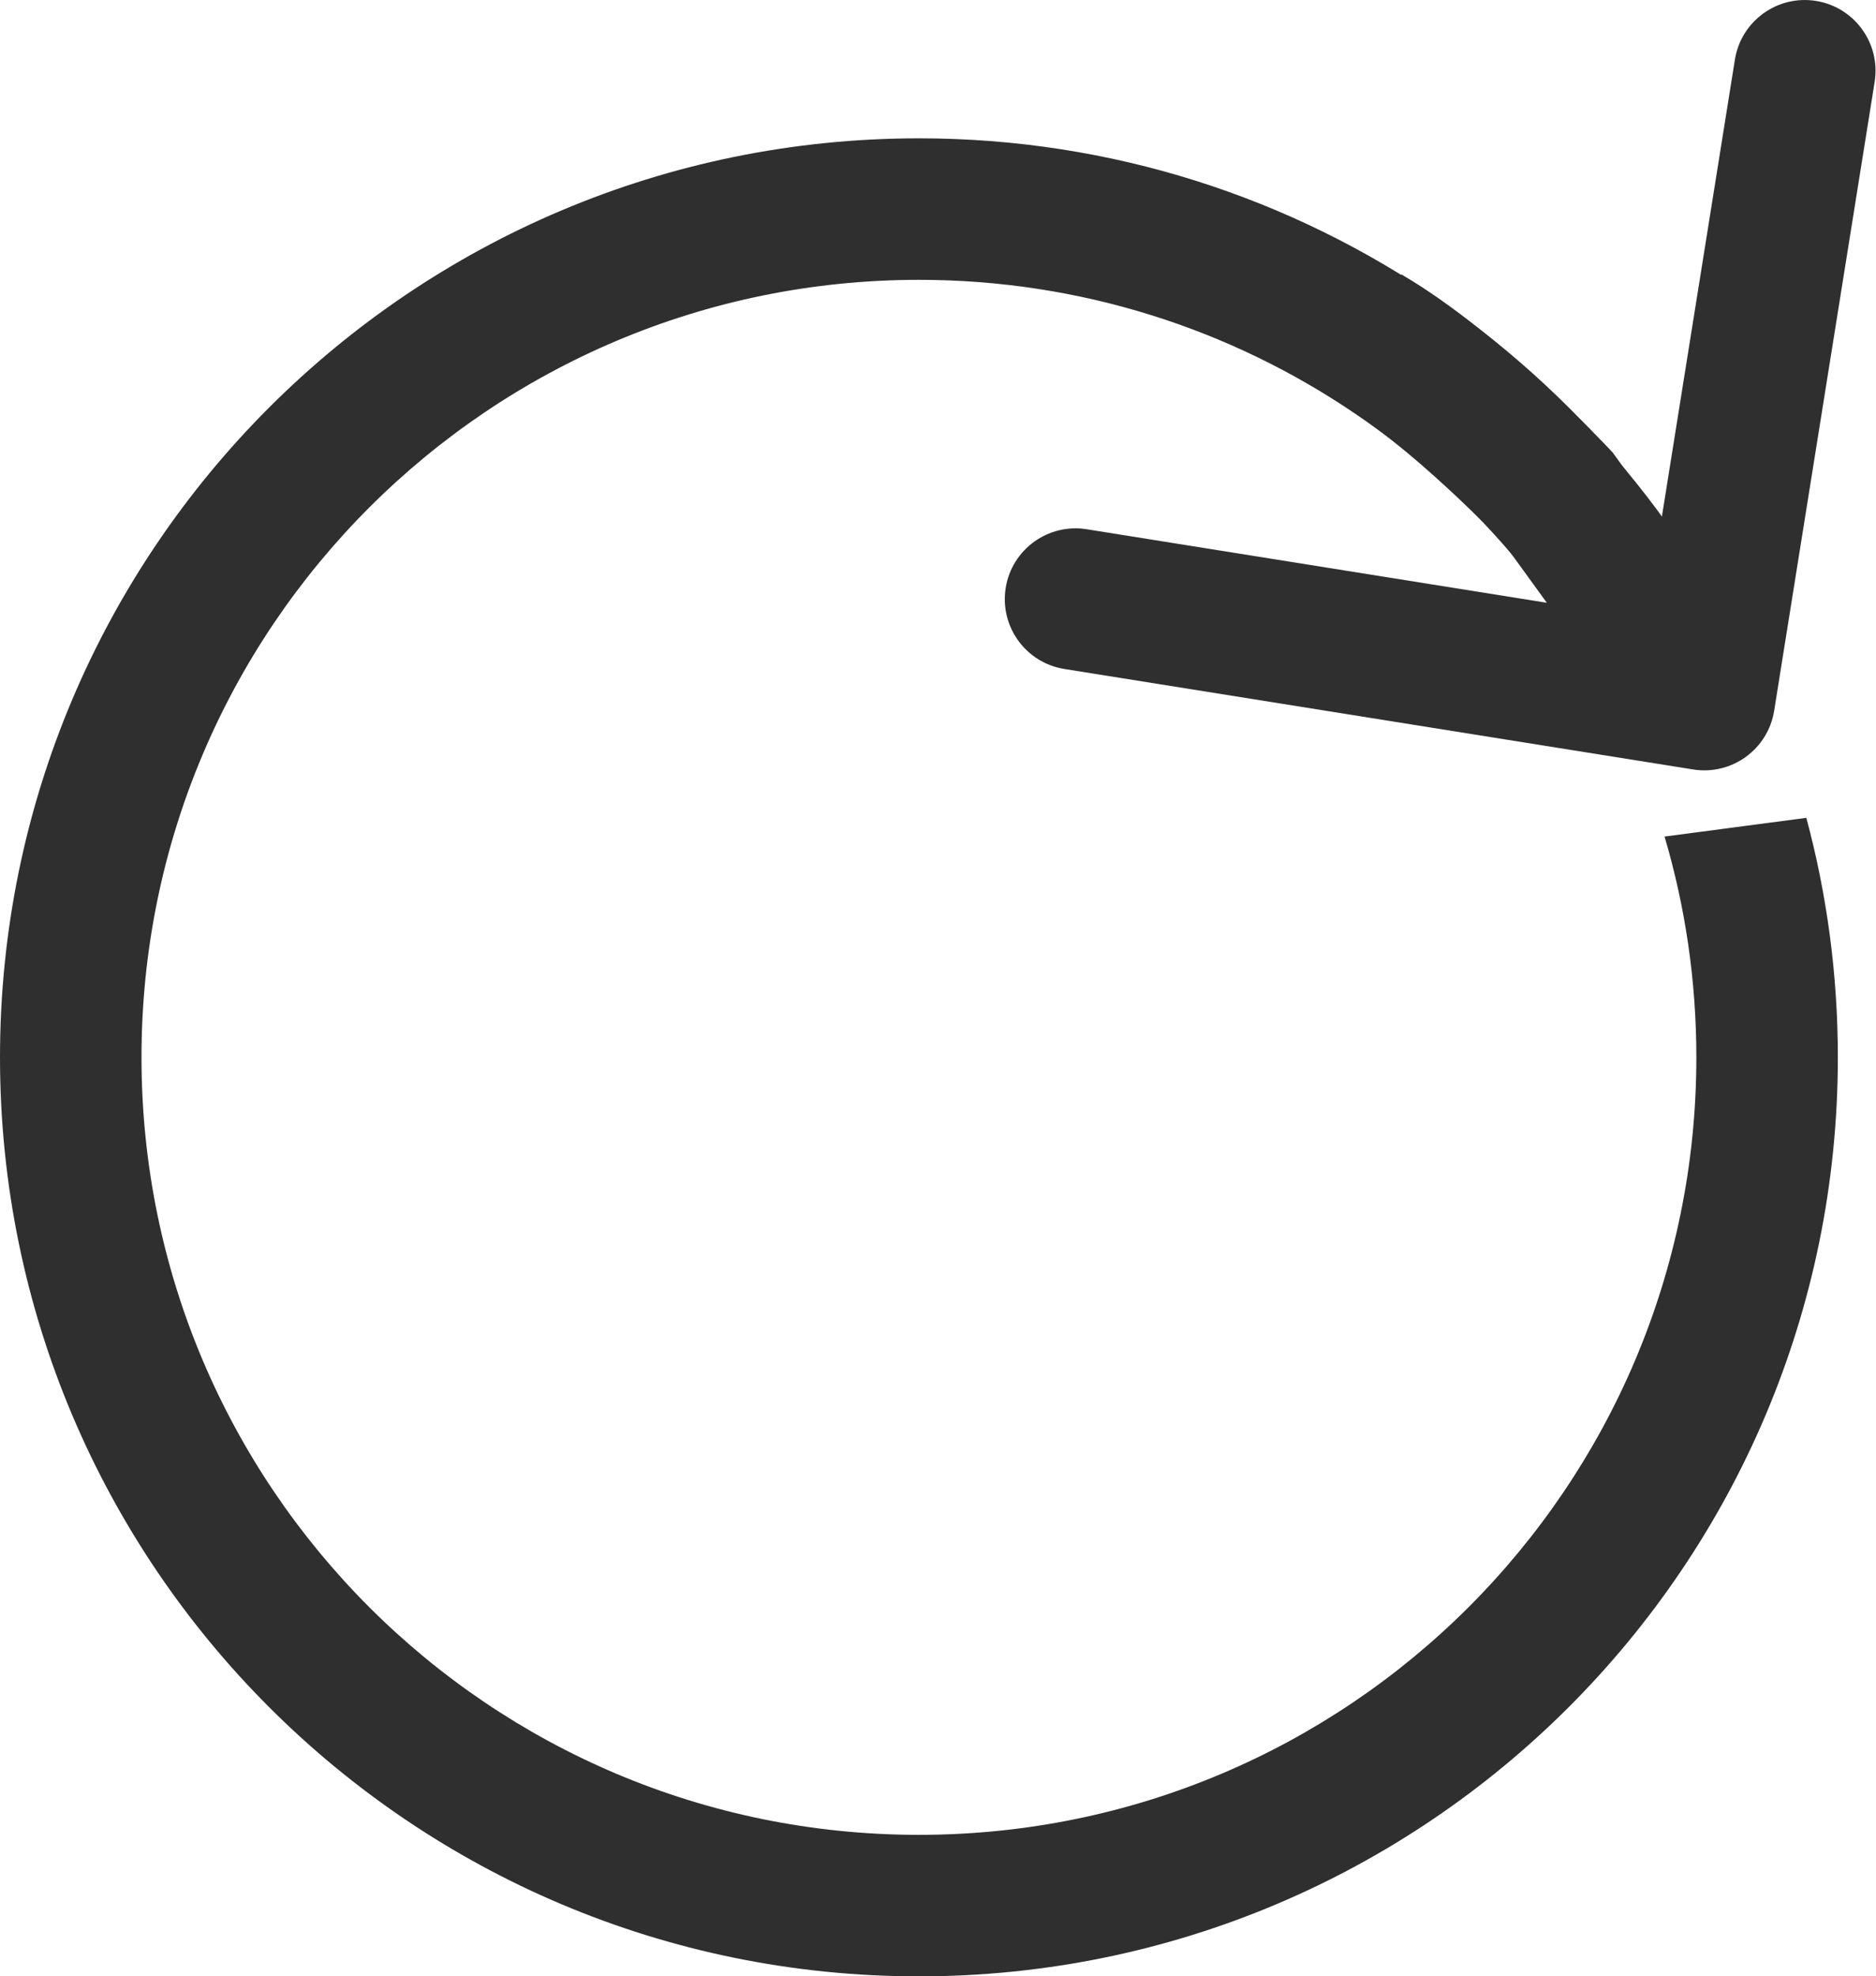 <svg width="1180" height="1243" viewBox="0 0 1180 1243" fill="none" xmlns="http://www.w3.org/2000/svg">
<path d="M979.999 313.004L1016.04 286.897L1014.42 284.665L1012.54 282.65L979.999 313.004ZM1064.98 483.943C1089.25 487.821 1112.06 471.291 1115.94 447.022L1179.14 51.539C1183.02 27.27 1166.49 4.453 1142.22 0.575C1117.95 -3.303 1095.13 13.227 1091.25 37.496L1035.08 389.036L683.539 332.862C659.27 328.984 636.453 345.514 632.575 369.782C628.697 394.051 645.227 416.869 669.496 420.747L1064.98 483.943ZM836.56 249.43C860.689 263.52 888.097 286.372 910.619 307.146C921.603 317.278 930.918 326.44 937.465 333.048C940.731 336.346 943.291 338.989 945.006 340.778C945.863 341.672 946.508 342.351 946.923 342.789C947.13 343.009 947.28 343.168 947.37 343.264C947.415 343.312 947.445 343.344 947.46 343.36C947.467 343.368 947.471 343.372 947.47 343.371C947.47 343.371 947.469 343.37 947.467 343.368C947.466 343.367 947.464 343.364 947.463 343.364C947.461 343.361 947.458 343.358 979.999 313.004C1012.54 282.65 1012.54 282.646 1012.53 282.643C1012.53 282.641 1012.53 282.637 1012.52 282.634C1012.52 282.628 1012.51 282.62 1012.5 282.612C1012.49 282.595 1012.47 282.574 1012.44 282.548C1012.4 282.498 1012.33 282.431 1012.26 282.347C1012.1 282.181 1011.88 281.949 1011.6 281.656C1011.05 281.07 1010.26 280.238 1009.25 279.184C1007.23 277.078 1004.33 274.084 1000.69 270.409C993.42 263.072 983.131 252.951 970.962 241.726C947.179 219.788 914.087 191.639 881.439 172.574L836.56 249.43ZM943.961 339.111L1035.96 466.107L1108.04 413.893L1016.04 286.897L943.961 339.111Z" fill="#2F2F2F"/>
<path fill-rule="evenodd" clip-rule="evenodd" d="M1067 665C1067 935.067 848.067 1154 578 1154C307.933 1154 89 935.067 89 665C89 394.933 307.933 176 578 176C781.376 176 955.754 300.156 1029.47 476.808C1035.04 477.888 1055.89 481.219 1084 477.001C1102.35 474.249 1110.91 460.747 1114.83 450.35C1029.61 237.414 821.371 87 578 87C258.779 87 0 345.779 0 665C0 984.221 258.779 1243 578 1243C897.221 1243 1156 984.221 1156 665C1156 612.893 1149.1 562.396 1136.18 514.373L1047 526.144C1060.02 570.161 1067 616.765 1067 665Z" fill="#2F2F2F"/>
</svg>
